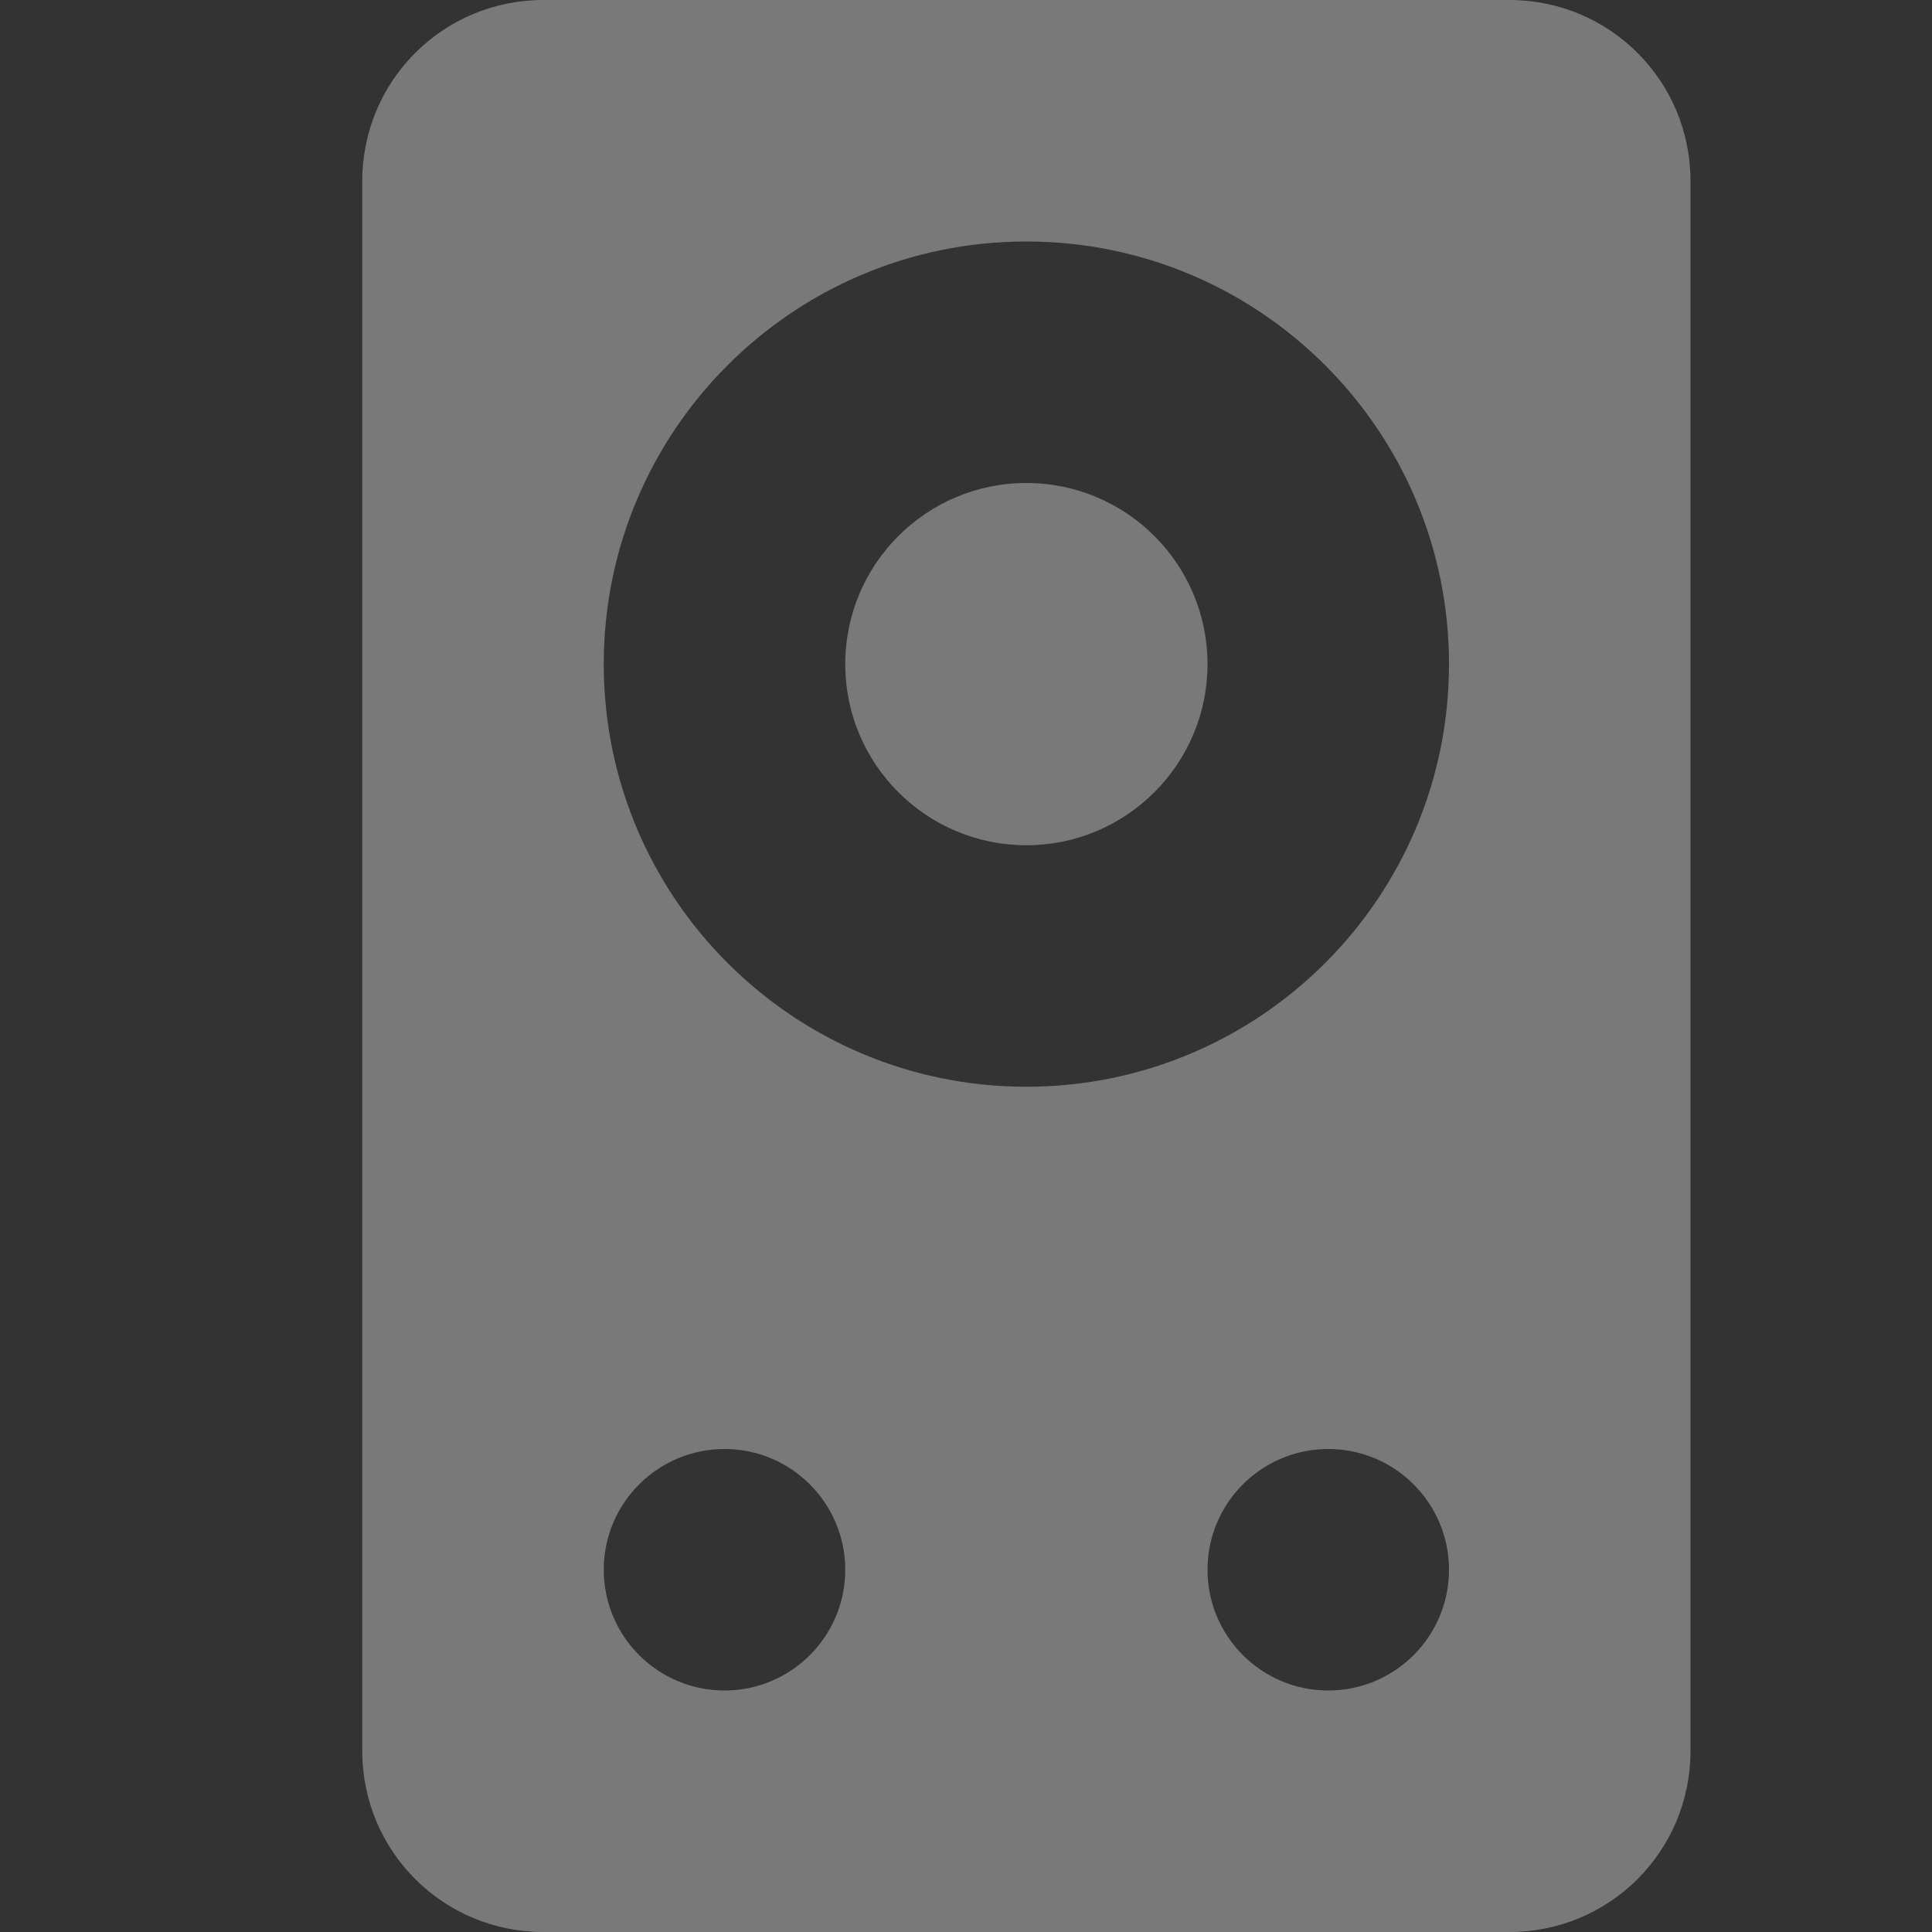 <?xml version="1.0" encoding="UTF-8" standalone="no"?>
<svg
   xmlns:dc="http://purl.org/dc/elements/1.1/"
   xmlns:cc="http://creativecommons.org/ns#"
   xmlns:rdf="http://www.w3.org/1999/02/22-rdf-syntax-ns#"
   xmlns:svg="http://www.w3.org/2000/svg"
   xmlns="http://www.w3.org/2000/svg"
   xmlns:xlink="http://www.w3.org/1999/xlink"
   xmlns:sodipodi="http://sodipodi.sourceforge.net/DTD/sodipodi-0.dtd"
   xmlns:inkscape="http://www.inkscape.org/namespaces/inkscape"
   version="1.0"
   width="16"
   height="16"
   id="svg3201"
   sodipodi:docname="rhythmbox-notplaying.svg"
   inkscape:version="0.92.4 (5da689c313, 2019-01-14)">
  <rect width="100%" height="100%" fill="#333333" stroke="none"/>
  <sodipodi:namedview
     pagecolor="#ffffff"
     bordercolor="#666666"
     borderopacity="1"
     objecttolerance="10"
     gridtolerance="10"
     guidetolerance="10"
     inkscape:pageopacity="0"
     inkscape:pageshadow="2"
     inkscape:window-width="1920"
     inkscape:window-height="1031"
     id="namedview12"
     showgrid="false"
     inkscape:zoom="10.727273"
     inkscape:cx="-6.4322029"
     inkscape:cy="9.5084743"
     inkscape:window-x="0"
     inkscape:window-y="0"
     inkscape:window-maximized="1"
     inkscape:current-layer="svg3201" />
  <defs
     id="defs3203">
    <linearGradient
       id="linearGradient3678">
      <stop
         style="stop-color:#ffffff;stop-opacity:1;"
         offset="0"
         id="stop3680" />
      <stop
         style="stop-color:#e6e6e6;stop-opacity:1;"
         offset="1"
         id="stop3682" />
    </linearGradient>
    <linearGradient
       xlink:href="#linearGradient3678"
       id="linearGradient2852"
       gradientUnits="userSpaceOnUse"
       gradientTransform="translate(-1,-1)"
       x1="12.5"
       y1="4"
       x2="12.5"
       y2="20.075" />
  </defs>
  <path
     style="display:inline;overflow:visible;visibility:visible;opacity:0.35;fill:#fcfcfc;fill-opacity:1;fill-rule:evenodd;stroke:none;stroke-width:1;marker:none;enable-background:accumulate"
     id="rect2406"
     d="M 4.5,0 C 3.669,0 3,0.669 3,1.5 v 13 C 3,15.331 3.669,16 4.5,16 h 8 C 13.331,16 14,15.331 14,14.5 V 1.5 C 14,0.669 13.331,0 12.5,0 Z m 4,2 C 10.433,2 12,3.567 12,5.5 12,7.433 10.433,9 8.5,9 6.567,9 5,7.433 5,5.5 5,3.567 6.567,2 8.5,2 Z M 6,12 c 0.552,0 1,0.448 1,1 2.02e-4,0.552 -0.448,1 -1,1 -0.552,0 -1,-0.448 -1,-1 -2.019e-4,-0.552 0.448,-1 1,-1 z m 5,0 c 0.552,0 1,0.448 1,1 2.02e-4,0.552 -0.448,1 -1,1 -0.552,0 -1,-0.448 -1,-1 -2.02e-4,-0.552 0.448,-1 1,-1 z M 10,5.5 C 10,6.328 9.328,7 8.5,7 7.672,7 7,6.328 7,5.5 c 0,-0.828 0.672,-1.5 1.5,-1.5 0.828,0 1.5,0.672 1.5,1.5 z"
     inkscape:connector-curvature="0" />
</svg>
